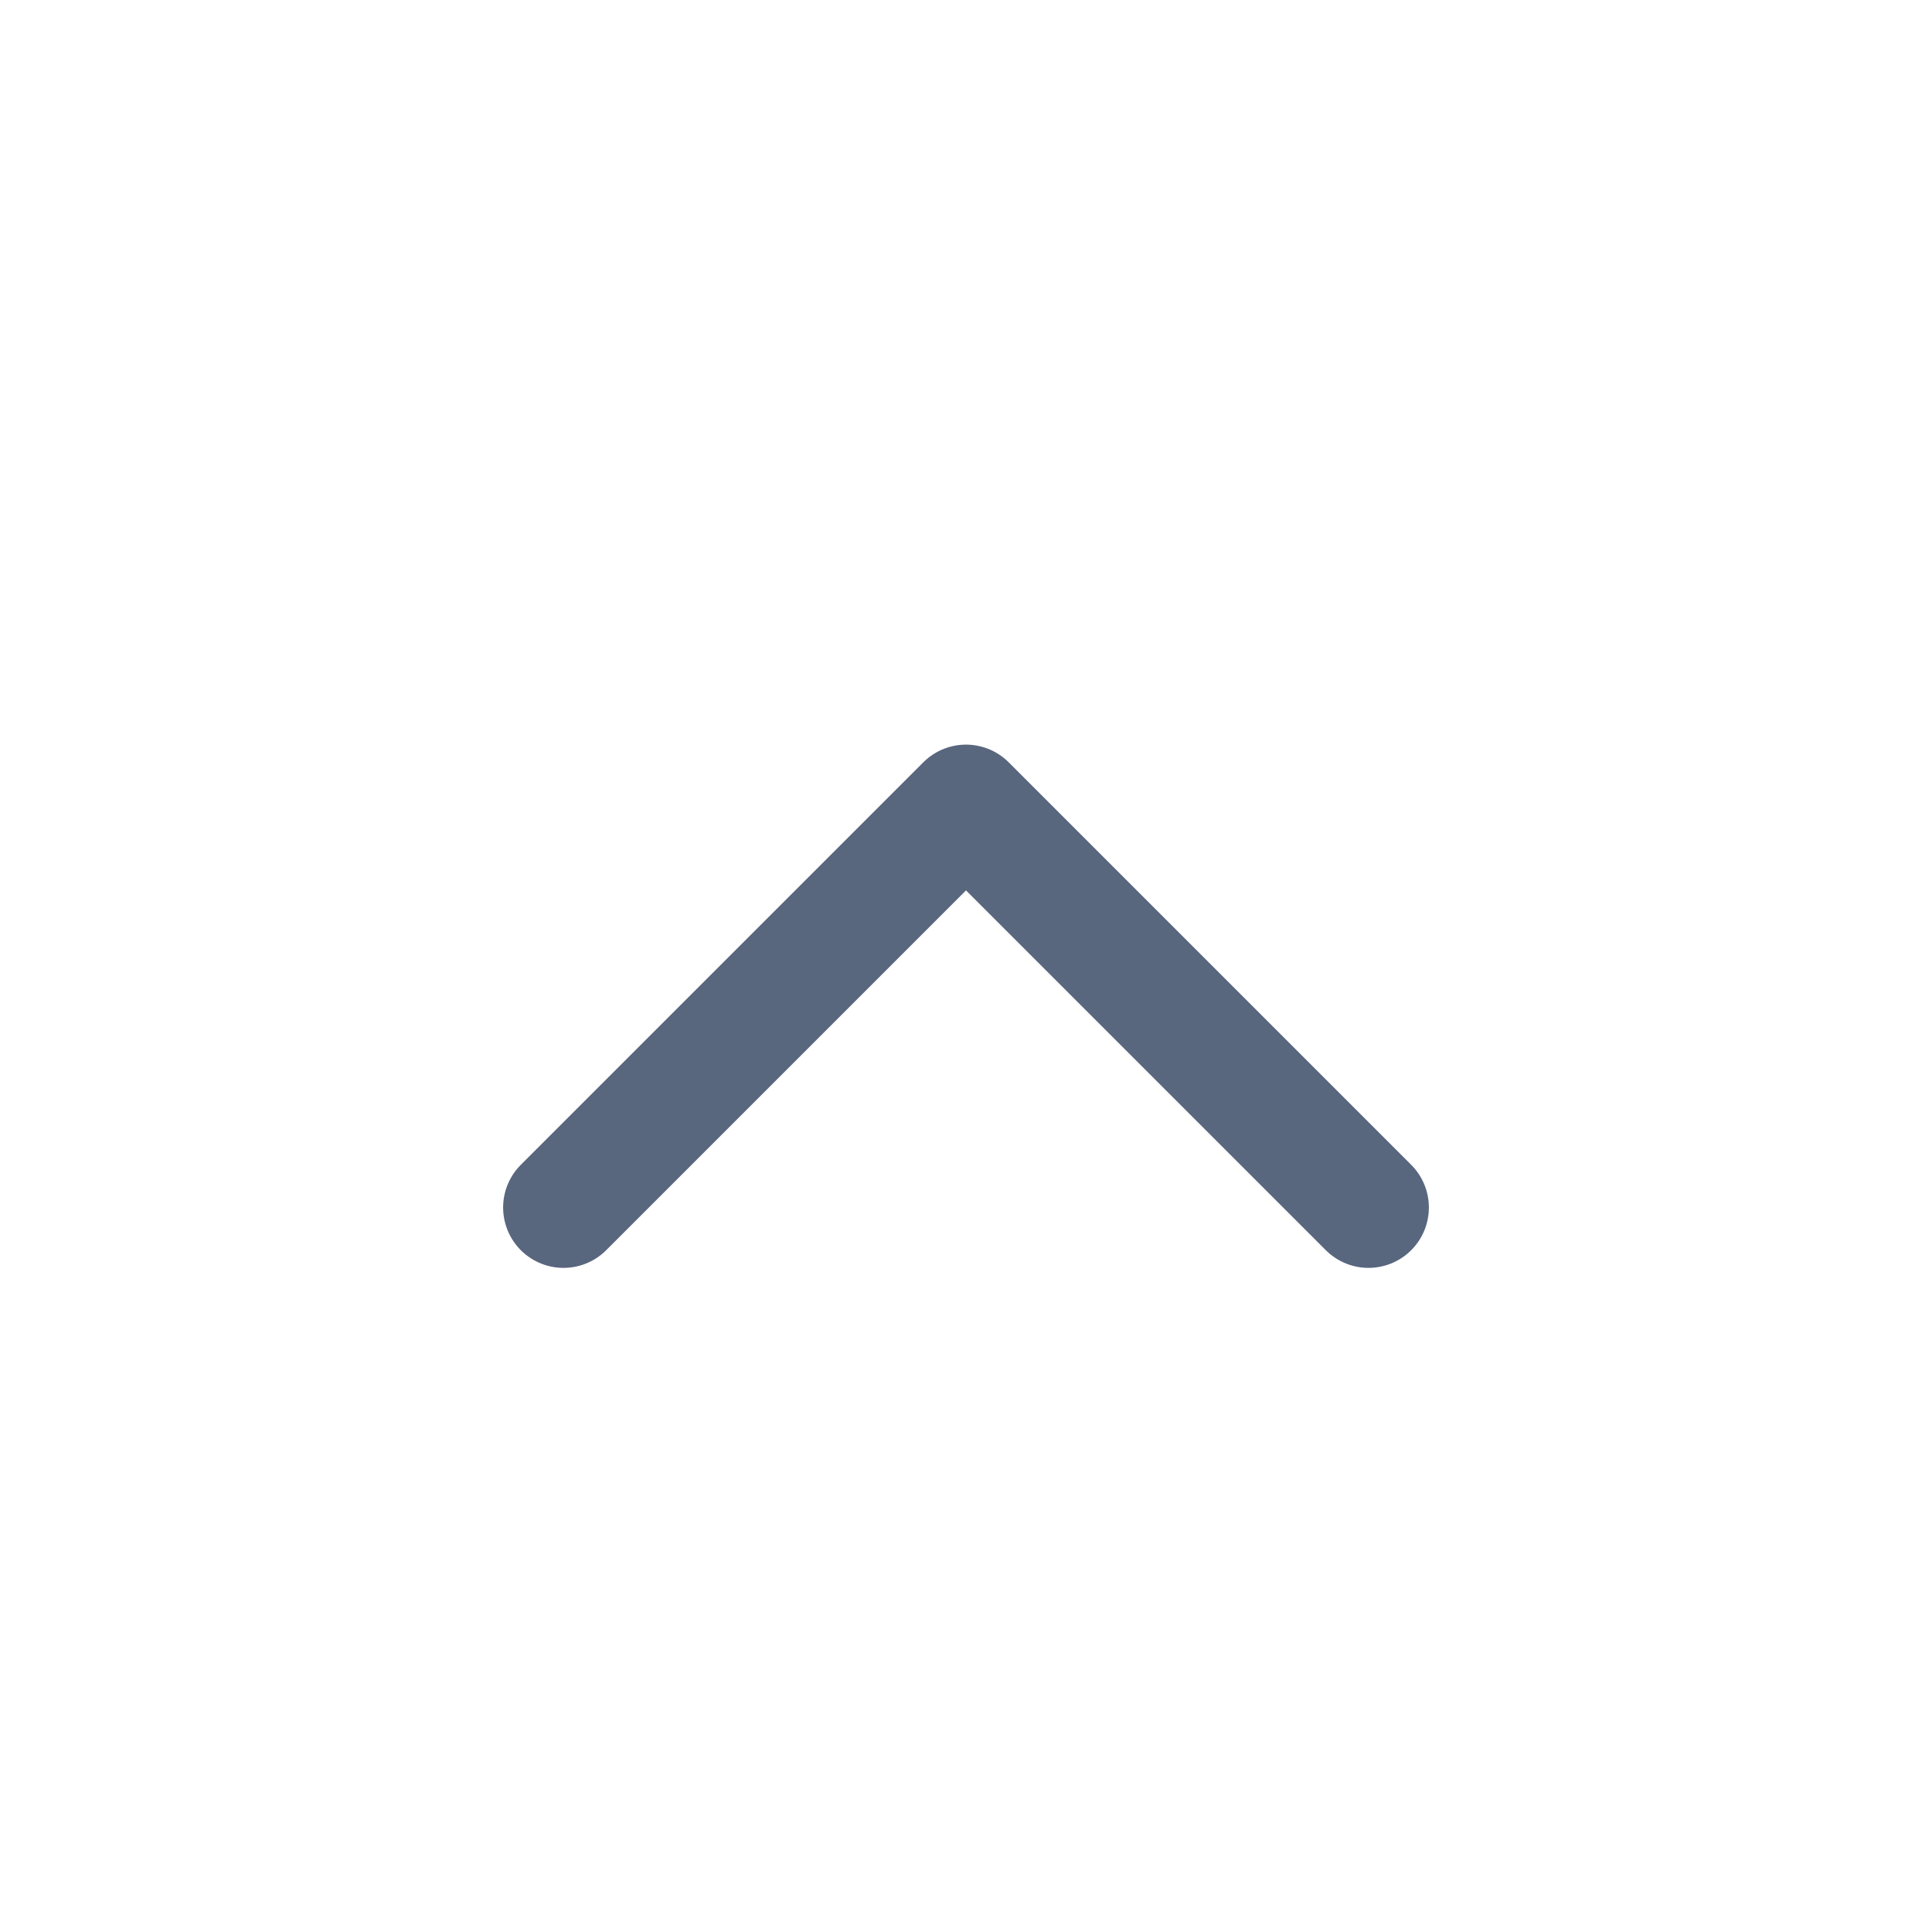 <svg width="64px" height="64px" viewBox="0 0 24 24" fill="none" xmlns="http://www.w3.org/2000/svg" stroke="#000000">
    <g id="SVGRepo_bgCarrier" stroke-width="0"></g>
    <g id="SVGRepo_tracerCarrier" stroke-linecap="round" stroke-linejoin="round"></g>
    <g id="SVGRepo_iconCarrier">
        <path d="M17 15L12 10L7 15" stroke="rgb(88, 102, 126)" stroke-width="1.5" stroke-linecap="round"
            stroke-linejoin="round"></path>
    </g>
</svg>